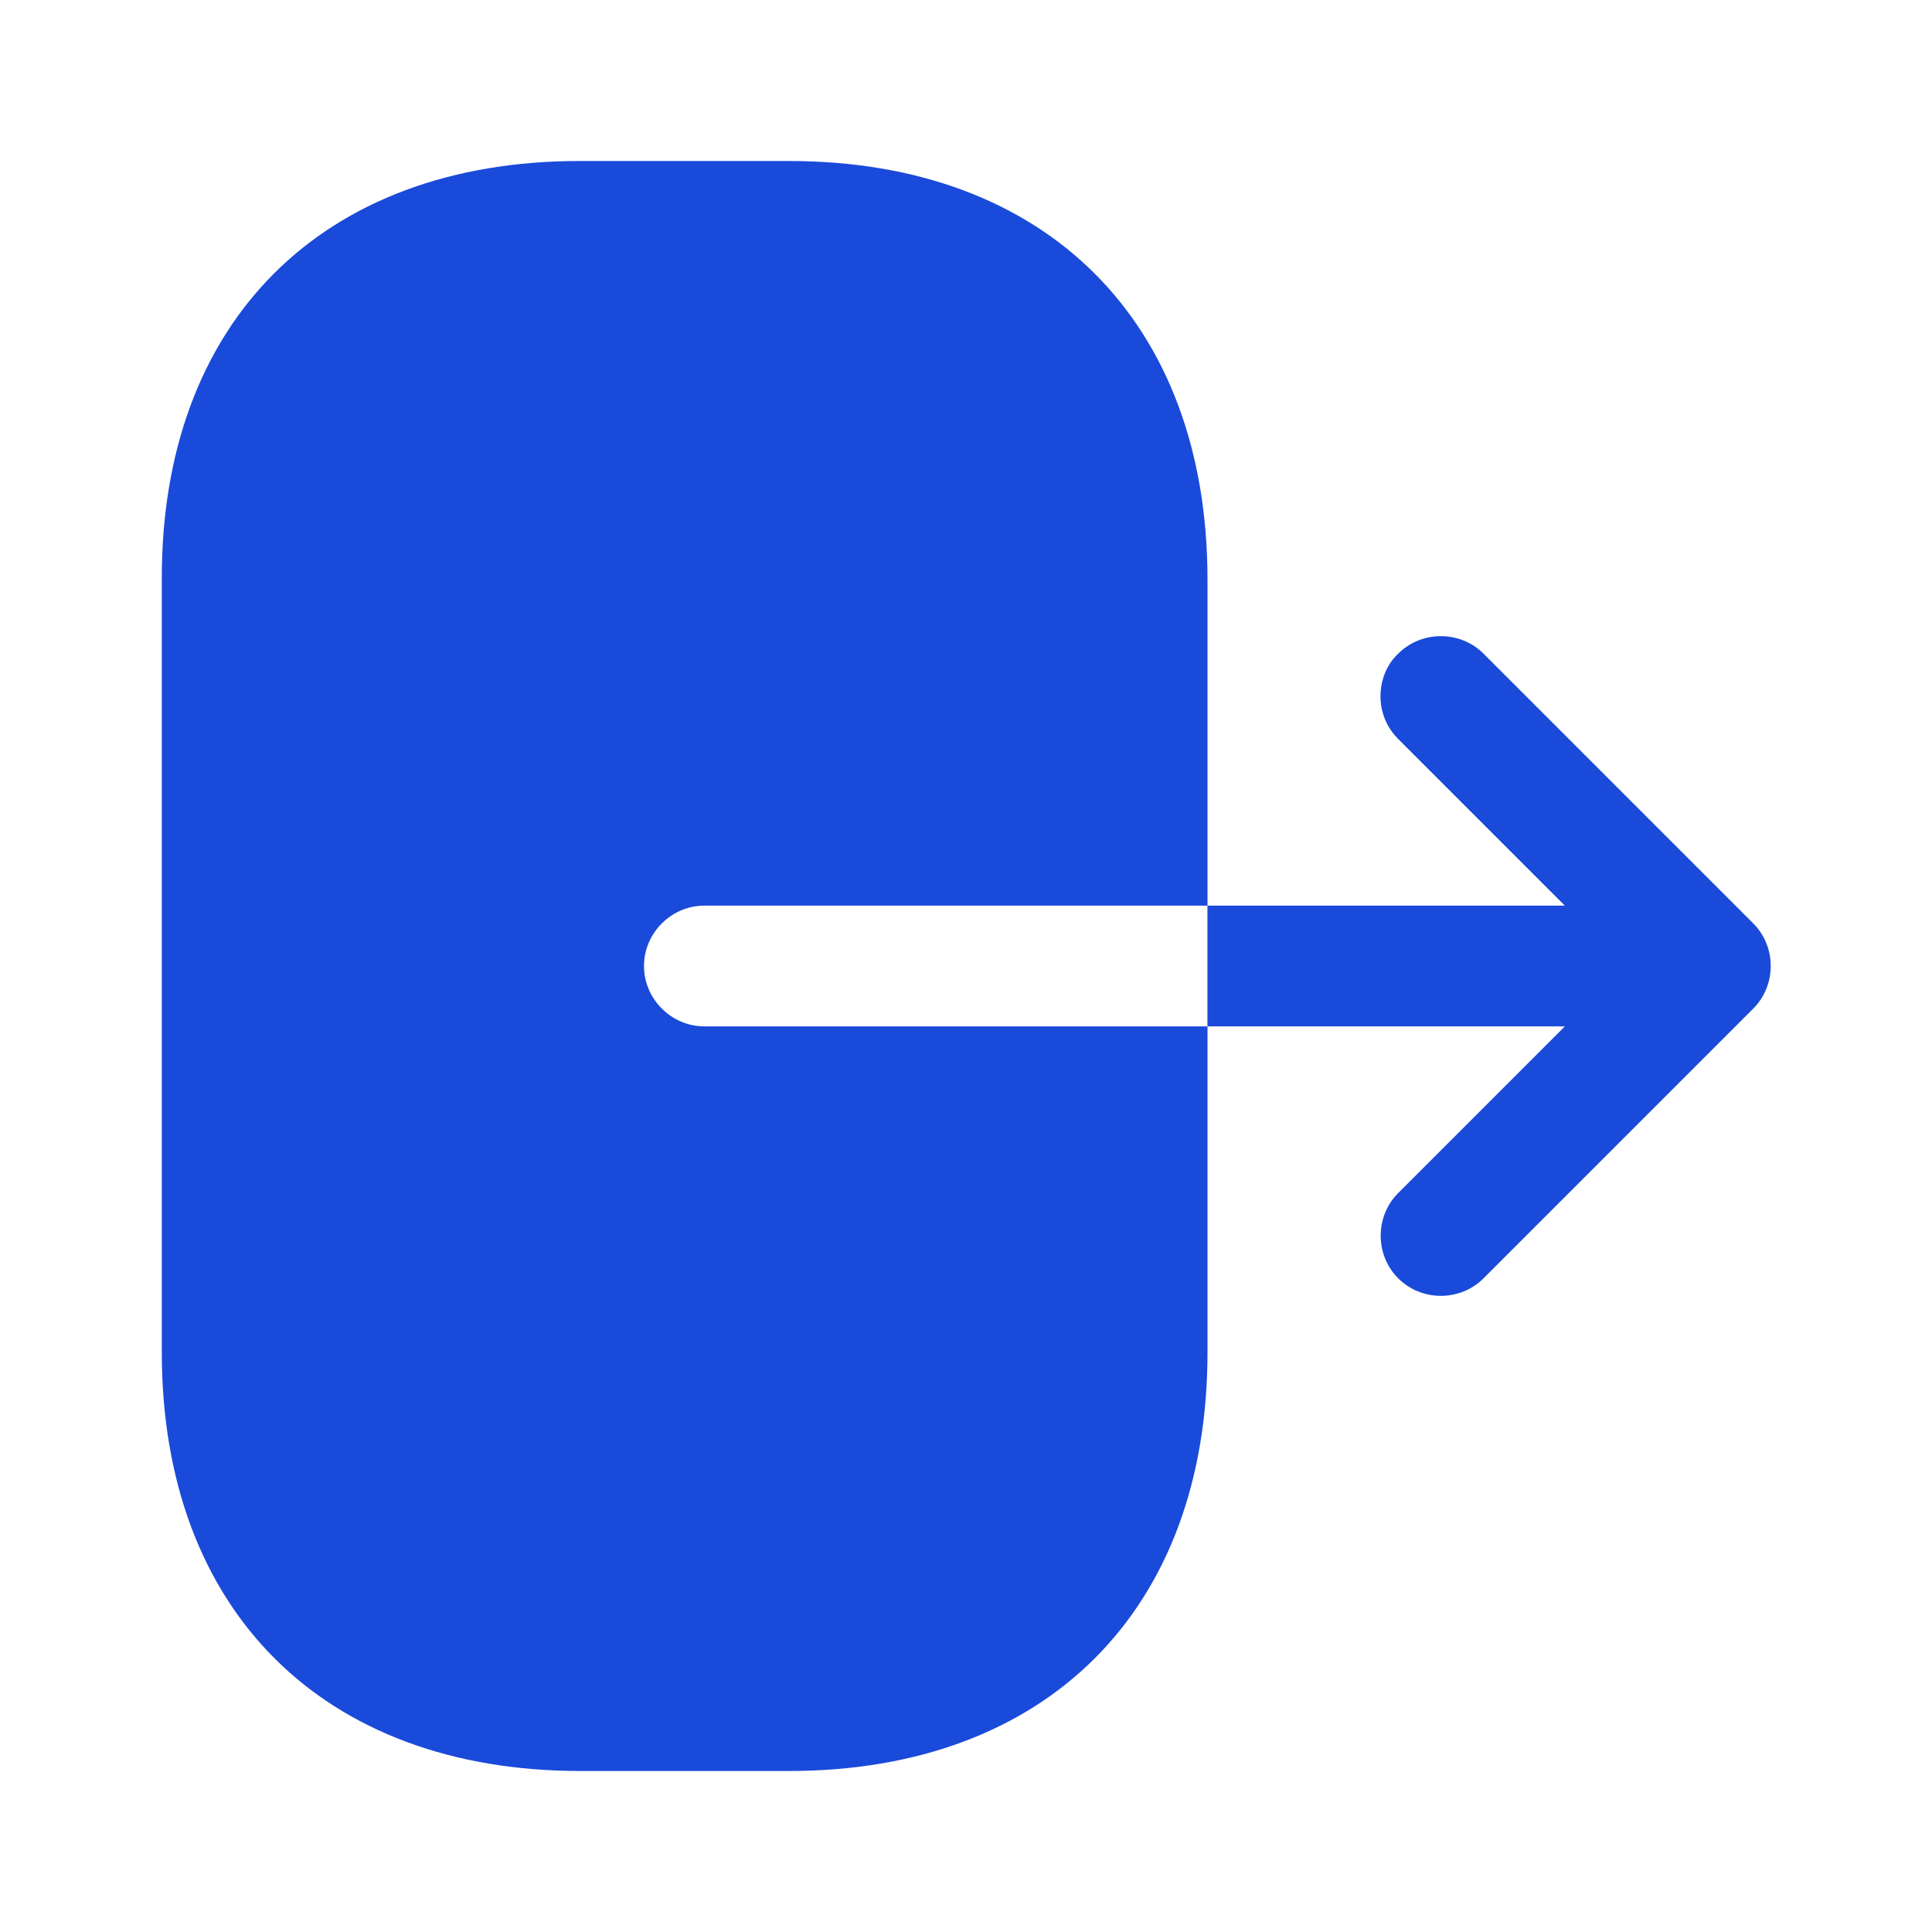 <svg width="24" height="24" viewBox="0 0 24 24" fill="none" xmlns="http://www.w3.org/2000/svg">
<path d="M9.8 2C13 2 15 4 15 7.2V11.25H8.75C8.34 11.25 8 11.59 8 12C8 12.41 8.34 12.75 8.75 12.75H15V16.8C15 20 13 22 9.8 22H7.21C4.01 22 2.01 20 2.01 16.8V7.2C2 4 4 2 7.2 2H9.8Z" fill="#1A4ADA"/>
<path d="M17.369 9.18C17.219 9.03 17.149 8.84 17.149 8.65C17.149 8.46 17.219 8.26 17.369 8.12C17.659 7.83 18.139 7.83 18.429 8.12L21.779 11.47C22.069 11.76 22.069 12.24 21.779 12.53L18.429 15.88C18.139 16.17 17.659 16.17 17.369 15.88C17.079 15.59 17.079 15.11 17.369 14.82L19.439 12.75H14.999V11.25H19.439L17.369 9.18Z" fill="#1A4ADA"/>
</svg>
